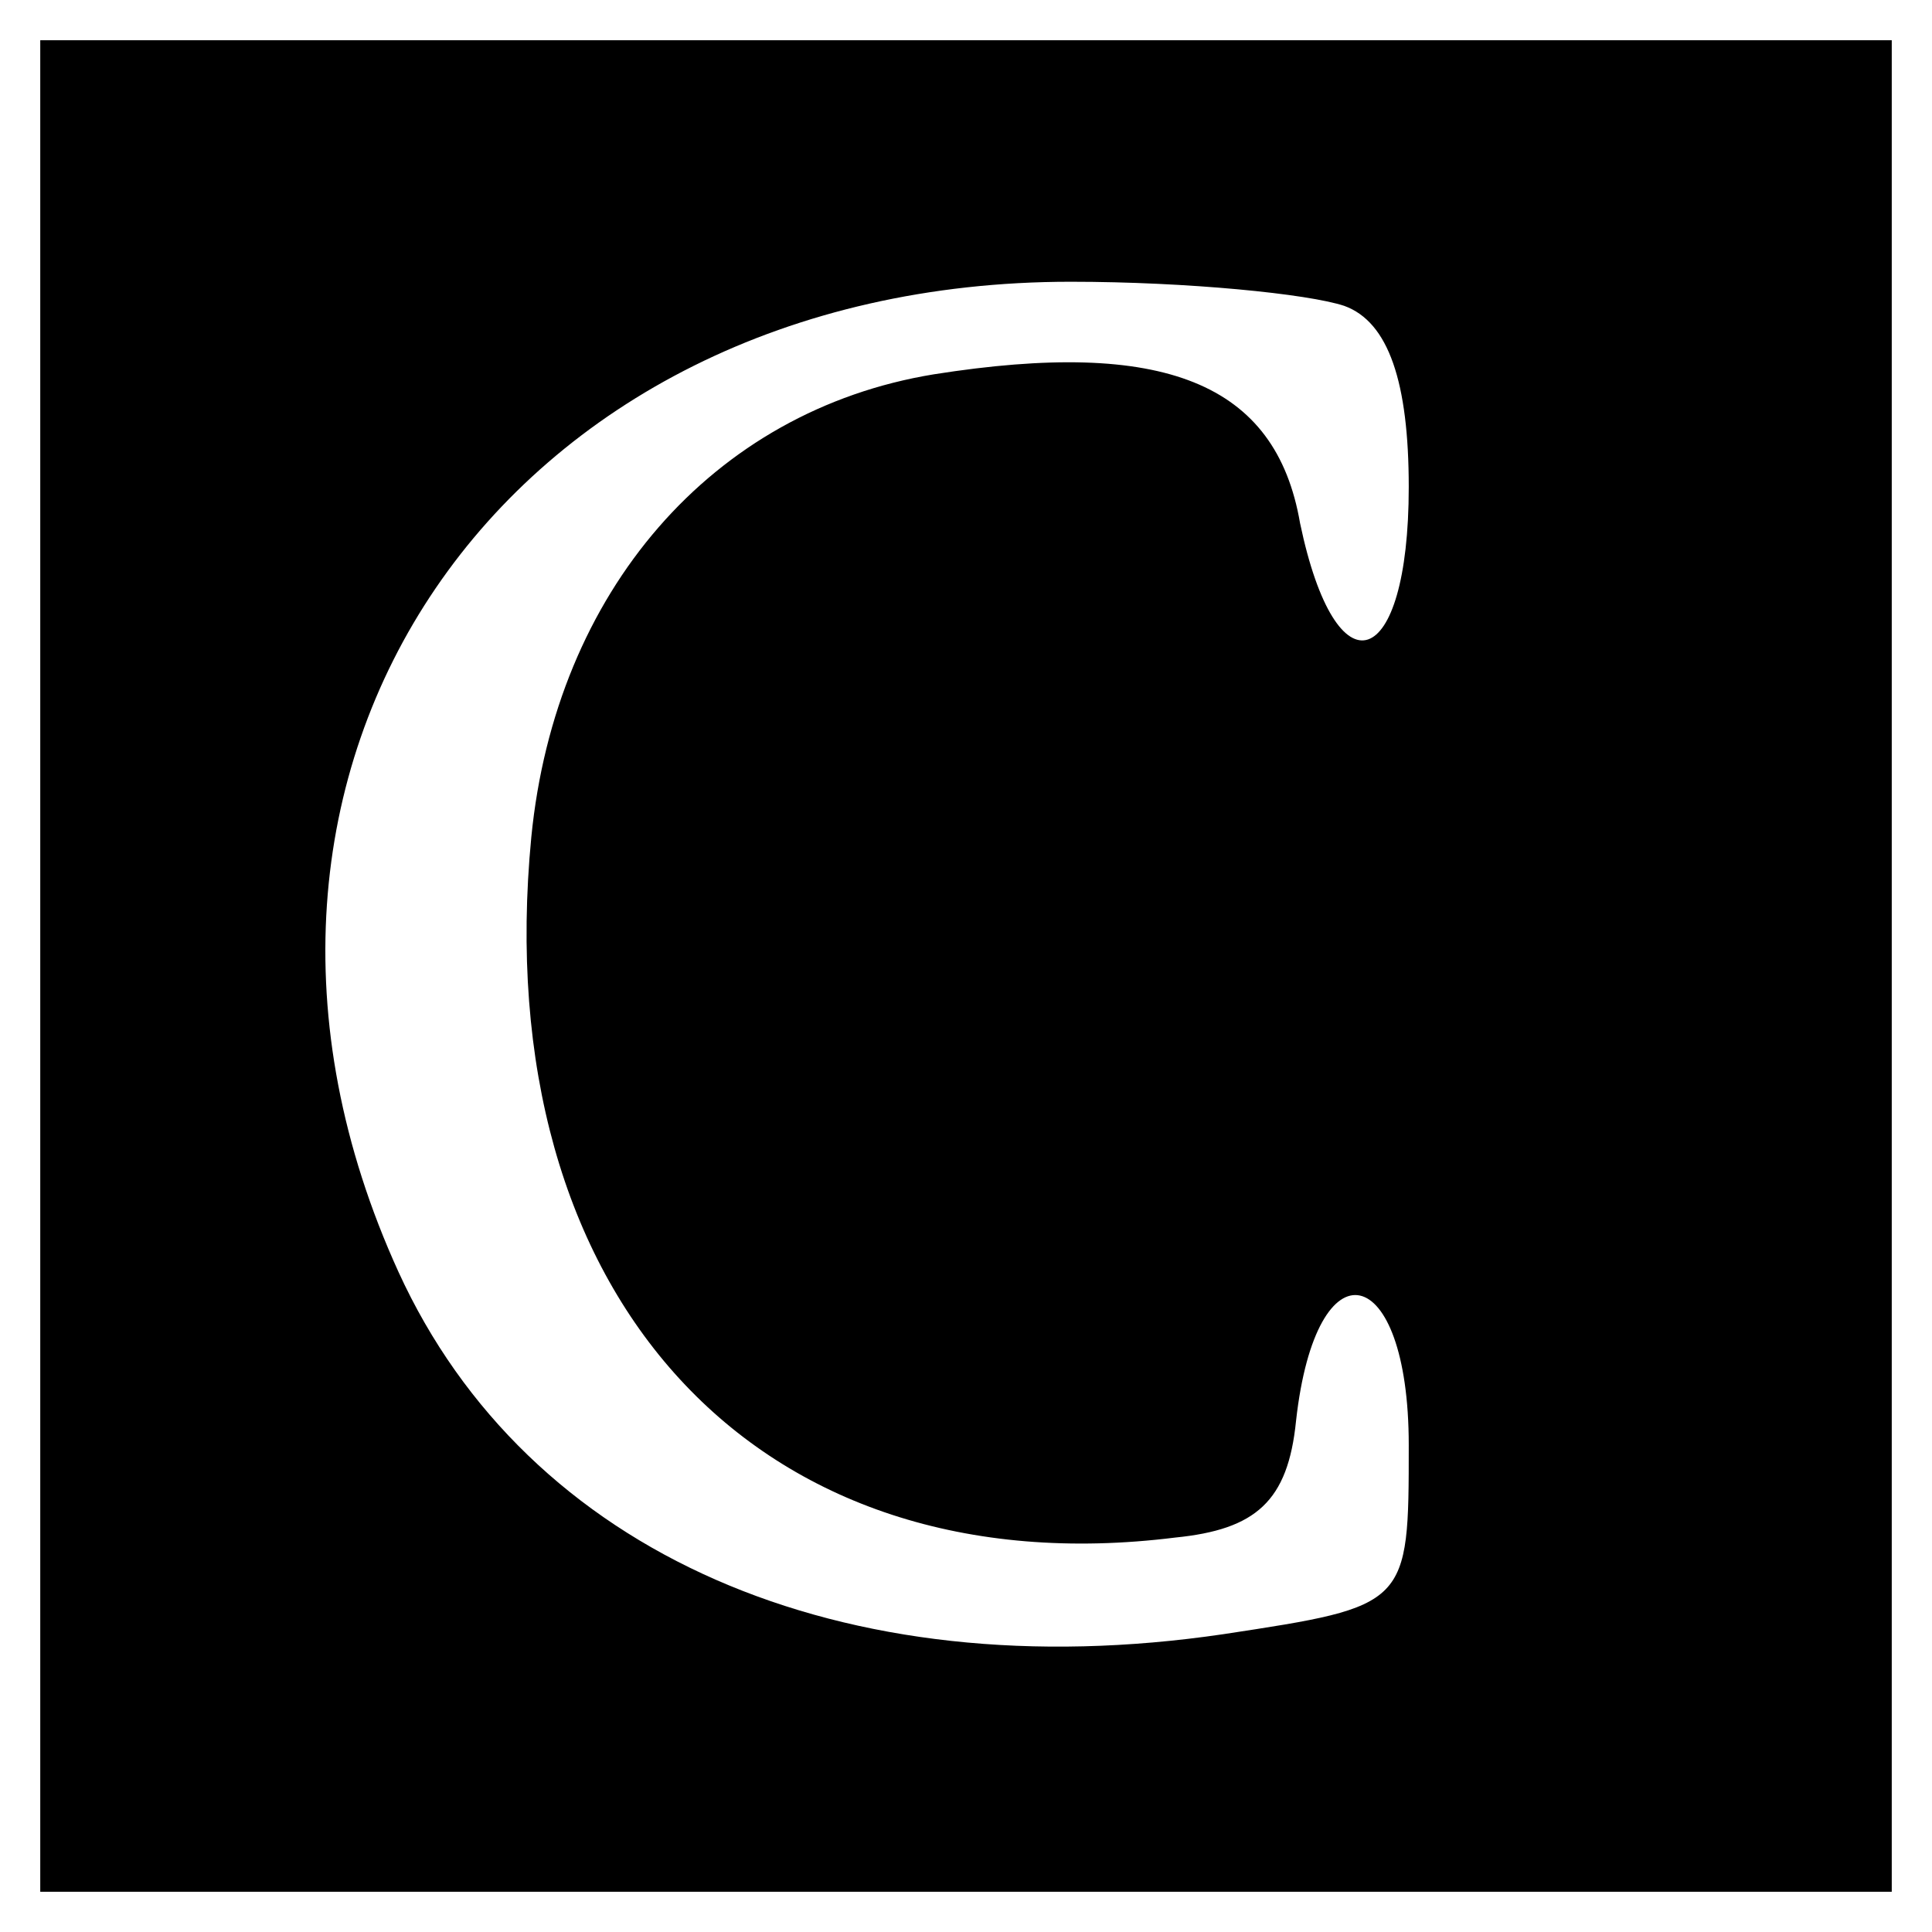 <?xml version="1.0" standalone="no"?>
<!DOCTYPE svg PUBLIC "-//W3C//DTD SVG 20010904//EN" "http://www.w3.org/TR/2001/REC-SVG-20010904/DTD/svg10.dtd">
<svg version="1.0" 
    xmlns="http://www.w3.org/2000/svg" width="48pt" height="48pt" viewBox="0 0 48 48" preserveAspectRatio="MidYMid meet">
    <g transform="translate(0,48) scale(0.1,-0.1)" fill="#000000" stroke="none">
        <path d="M10 240 l0 -230 230 0 230 0 0 230 0 230 -230 0 -230 0 0 -230z m324 164 c11 -4 16 -19 16 -45 0 -46 -18 -52 -27 -9 -6 35 -34 46 -91 37 -55 -9 -94 -54 -100 -115 -11 -114 56 -187 160 -174 20 2 28 9 30 29 5 45 28 40 28 -6 0 -40 0 -40 -46 -47 -95 -14 -173 20 -205 90 -57 125 26 246 167 246 29 0 59 -3 68 -6z"/>
    </g>
</svg>